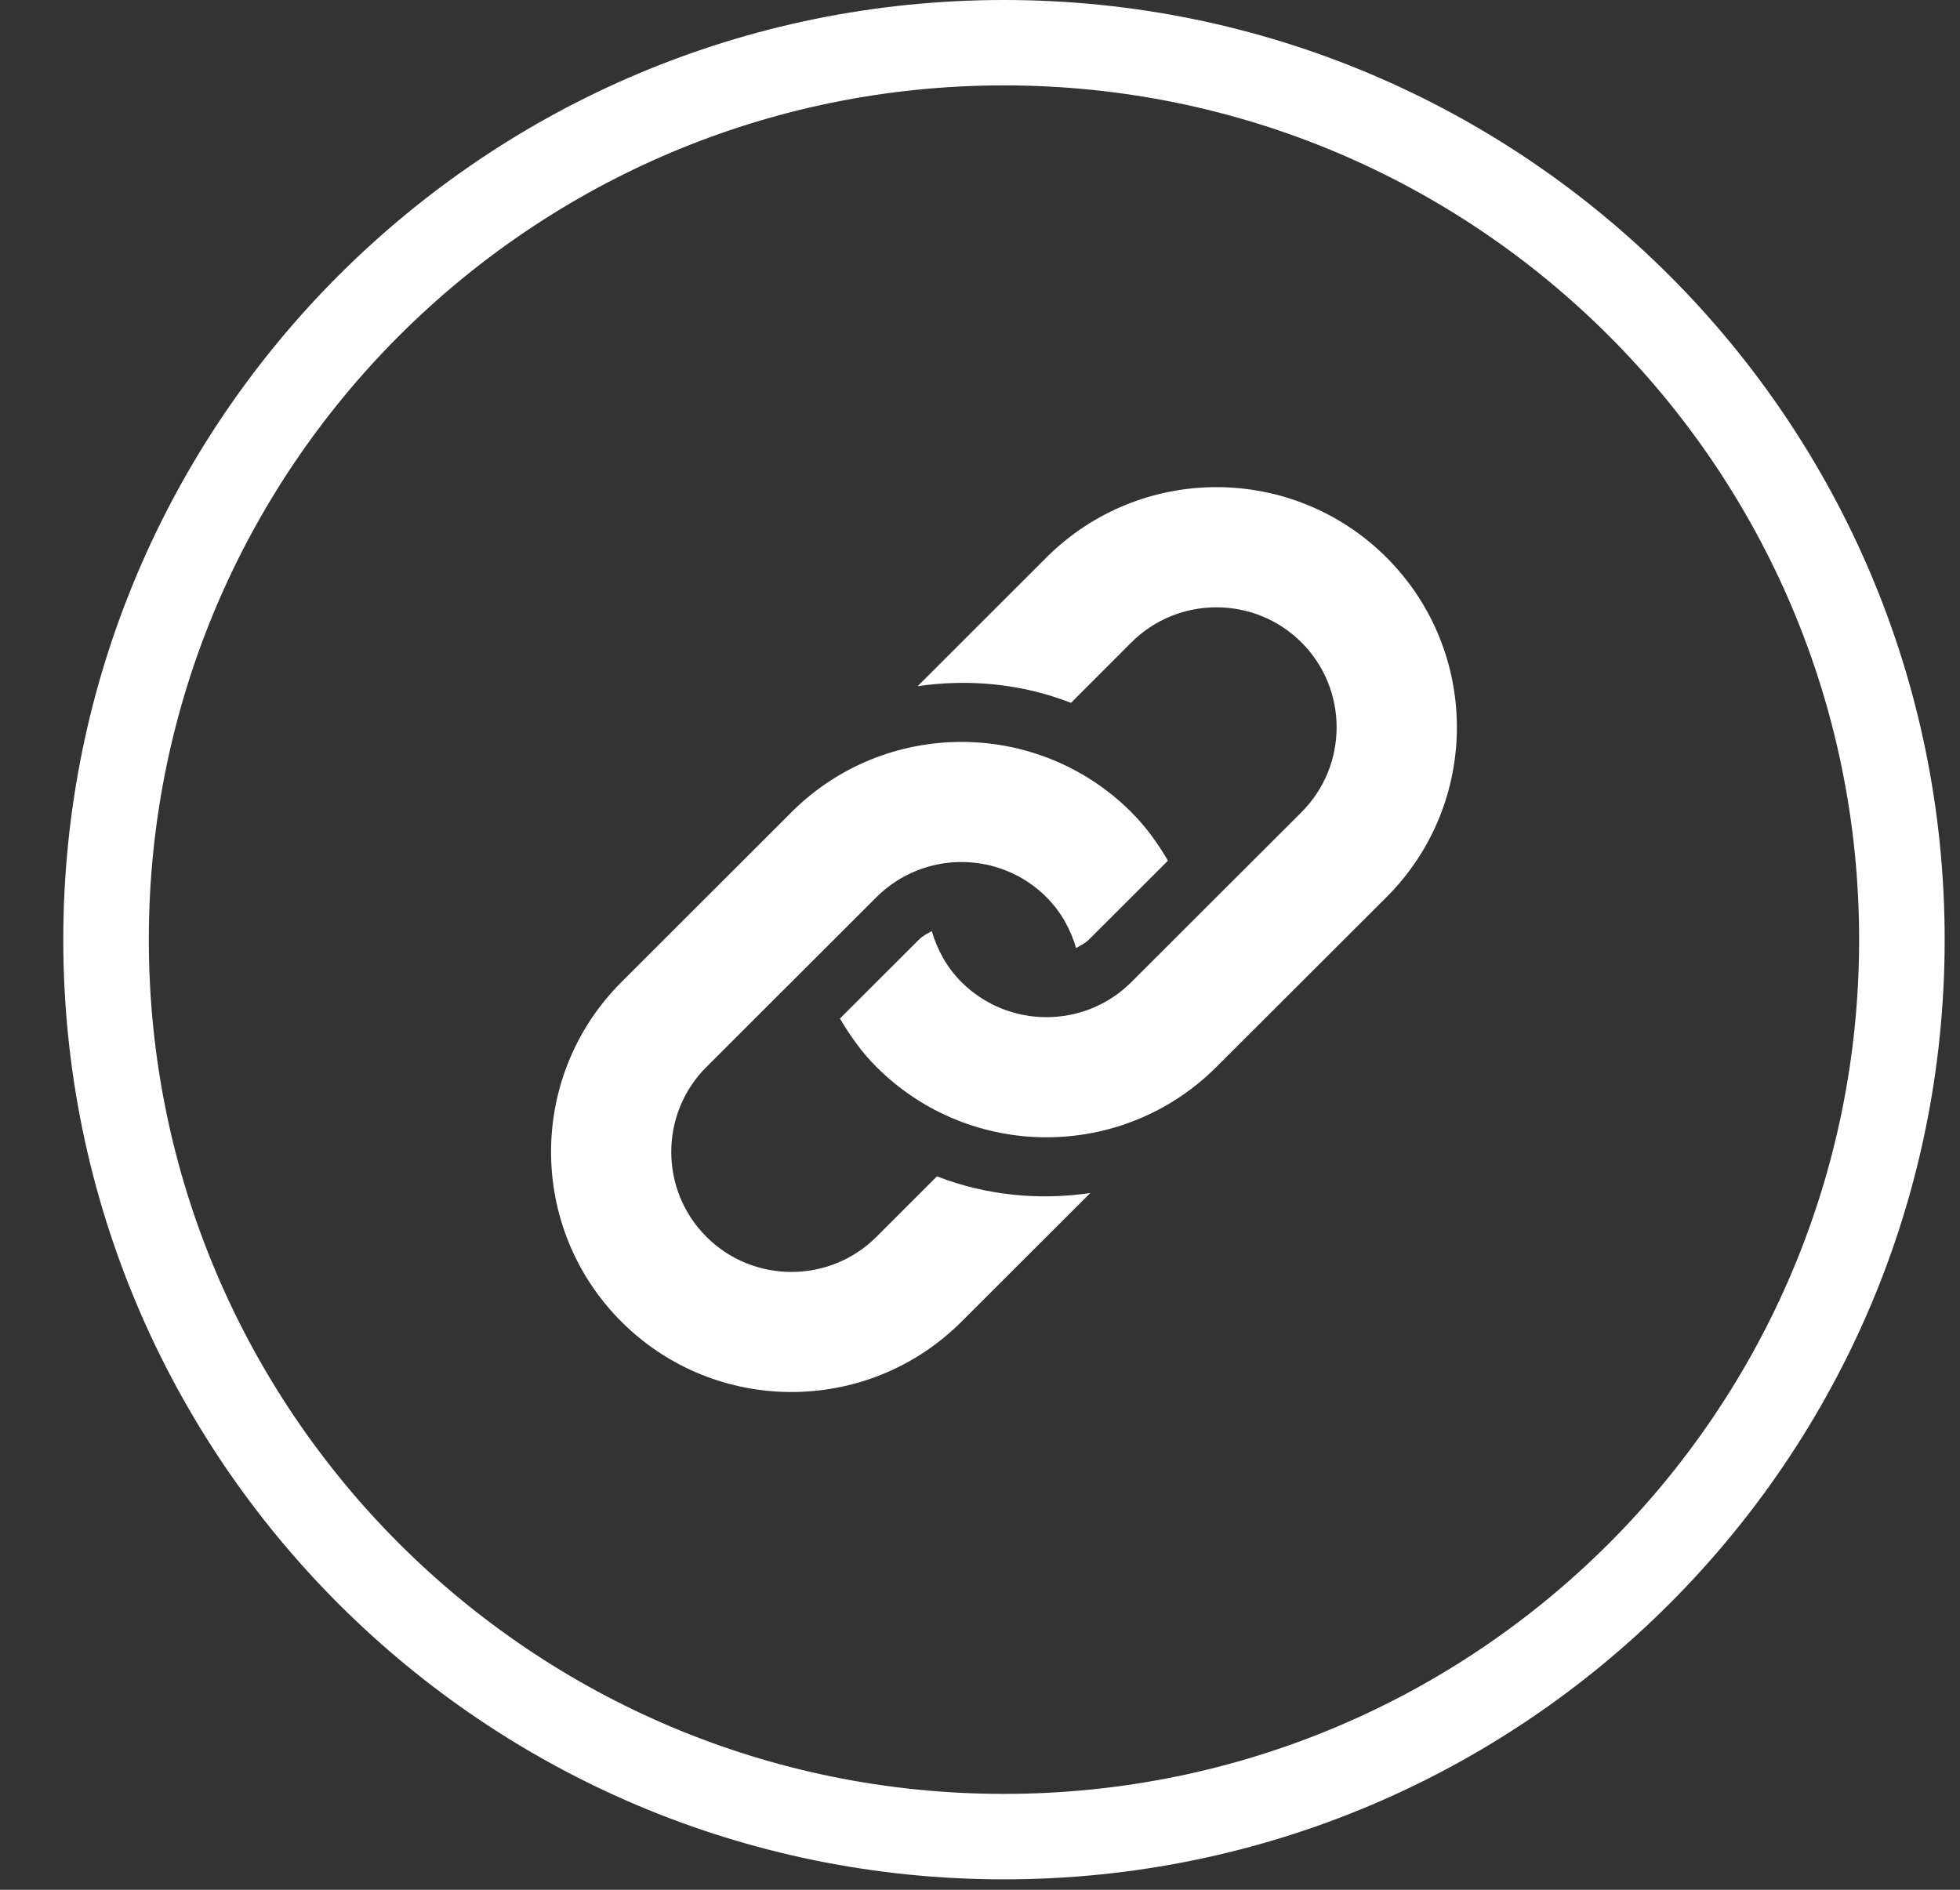 <svg width="28" height="27" viewBox="0 0 28 27" fill="none" xmlns="http://www.w3.org/2000/svg">
<rect x="0" y="0" width="28" height="27" fill="#333333" stroke="none"/>
<path d="M27.781 13.425C27.781 6.011 21.764 0 14.342 0C6.921 0 0.904 6.011 0.904 13.425C0.904 20.84 6.921 26.851 14.342 26.851C21.764 26.851 27.781 20.84 27.781 13.425ZM2.126 13.425C2.126 6.685 7.595 1.22 14.342 1.22C21.09 1.22 26.559 6.685 26.559 13.425C26.559 20.166 21.09 25.63 14.342 25.63C7.595 25.63 2.126 20.166 2.126 13.425Z" fill="white"/>
<path d="M19.807 12.818L17.377 15.244C16.037 16.584 13.862 16.584 12.521 15.244C12.309 15.034 12.144 14.796 11.999 14.552L13.128 13.425C13.181 13.37 13.248 13.339 13.311 13.303C13.389 13.569 13.525 13.821 13.735 14.031C14.405 14.7 15.494 14.7 16.163 14.031L18.592 11.605C19.262 10.935 19.262 9.847 18.592 9.178C17.922 8.51 16.833 8.51 16.163 9.178L15.3 10.042C14.599 9.769 13.844 9.696 13.109 9.804L14.949 7.965C16.291 6.625 18.465 6.625 19.807 7.965C21.148 9.305 21.148 11.478 19.807 12.818ZM13.385 16.807L12.521 17.671C11.851 18.34 10.761 18.34 10.092 17.671C9.422 17.002 9.422 15.913 10.092 15.244L12.521 12.818C13.191 12.149 14.28 12.149 14.949 12.818C15.158 13.027 15.295 13.279 15.373 13.545C15.437 13.508 15.502 13.478 15.556 13.424L16.685 12.297C16.541 12.052 16.375 11.816 16.163 11.605C14.823 10.265 12.647 10.265 11.306 11.605L8.878 14.031C7.537 15.371 7.537 17.544 8.878 18.884C10.219 20.223 12.394 20.223 13.735 18.884L15.576 17.045C14.84 17.153 14.085 17.079 13.385 16.807Z" fill="white"/>
</svg>
